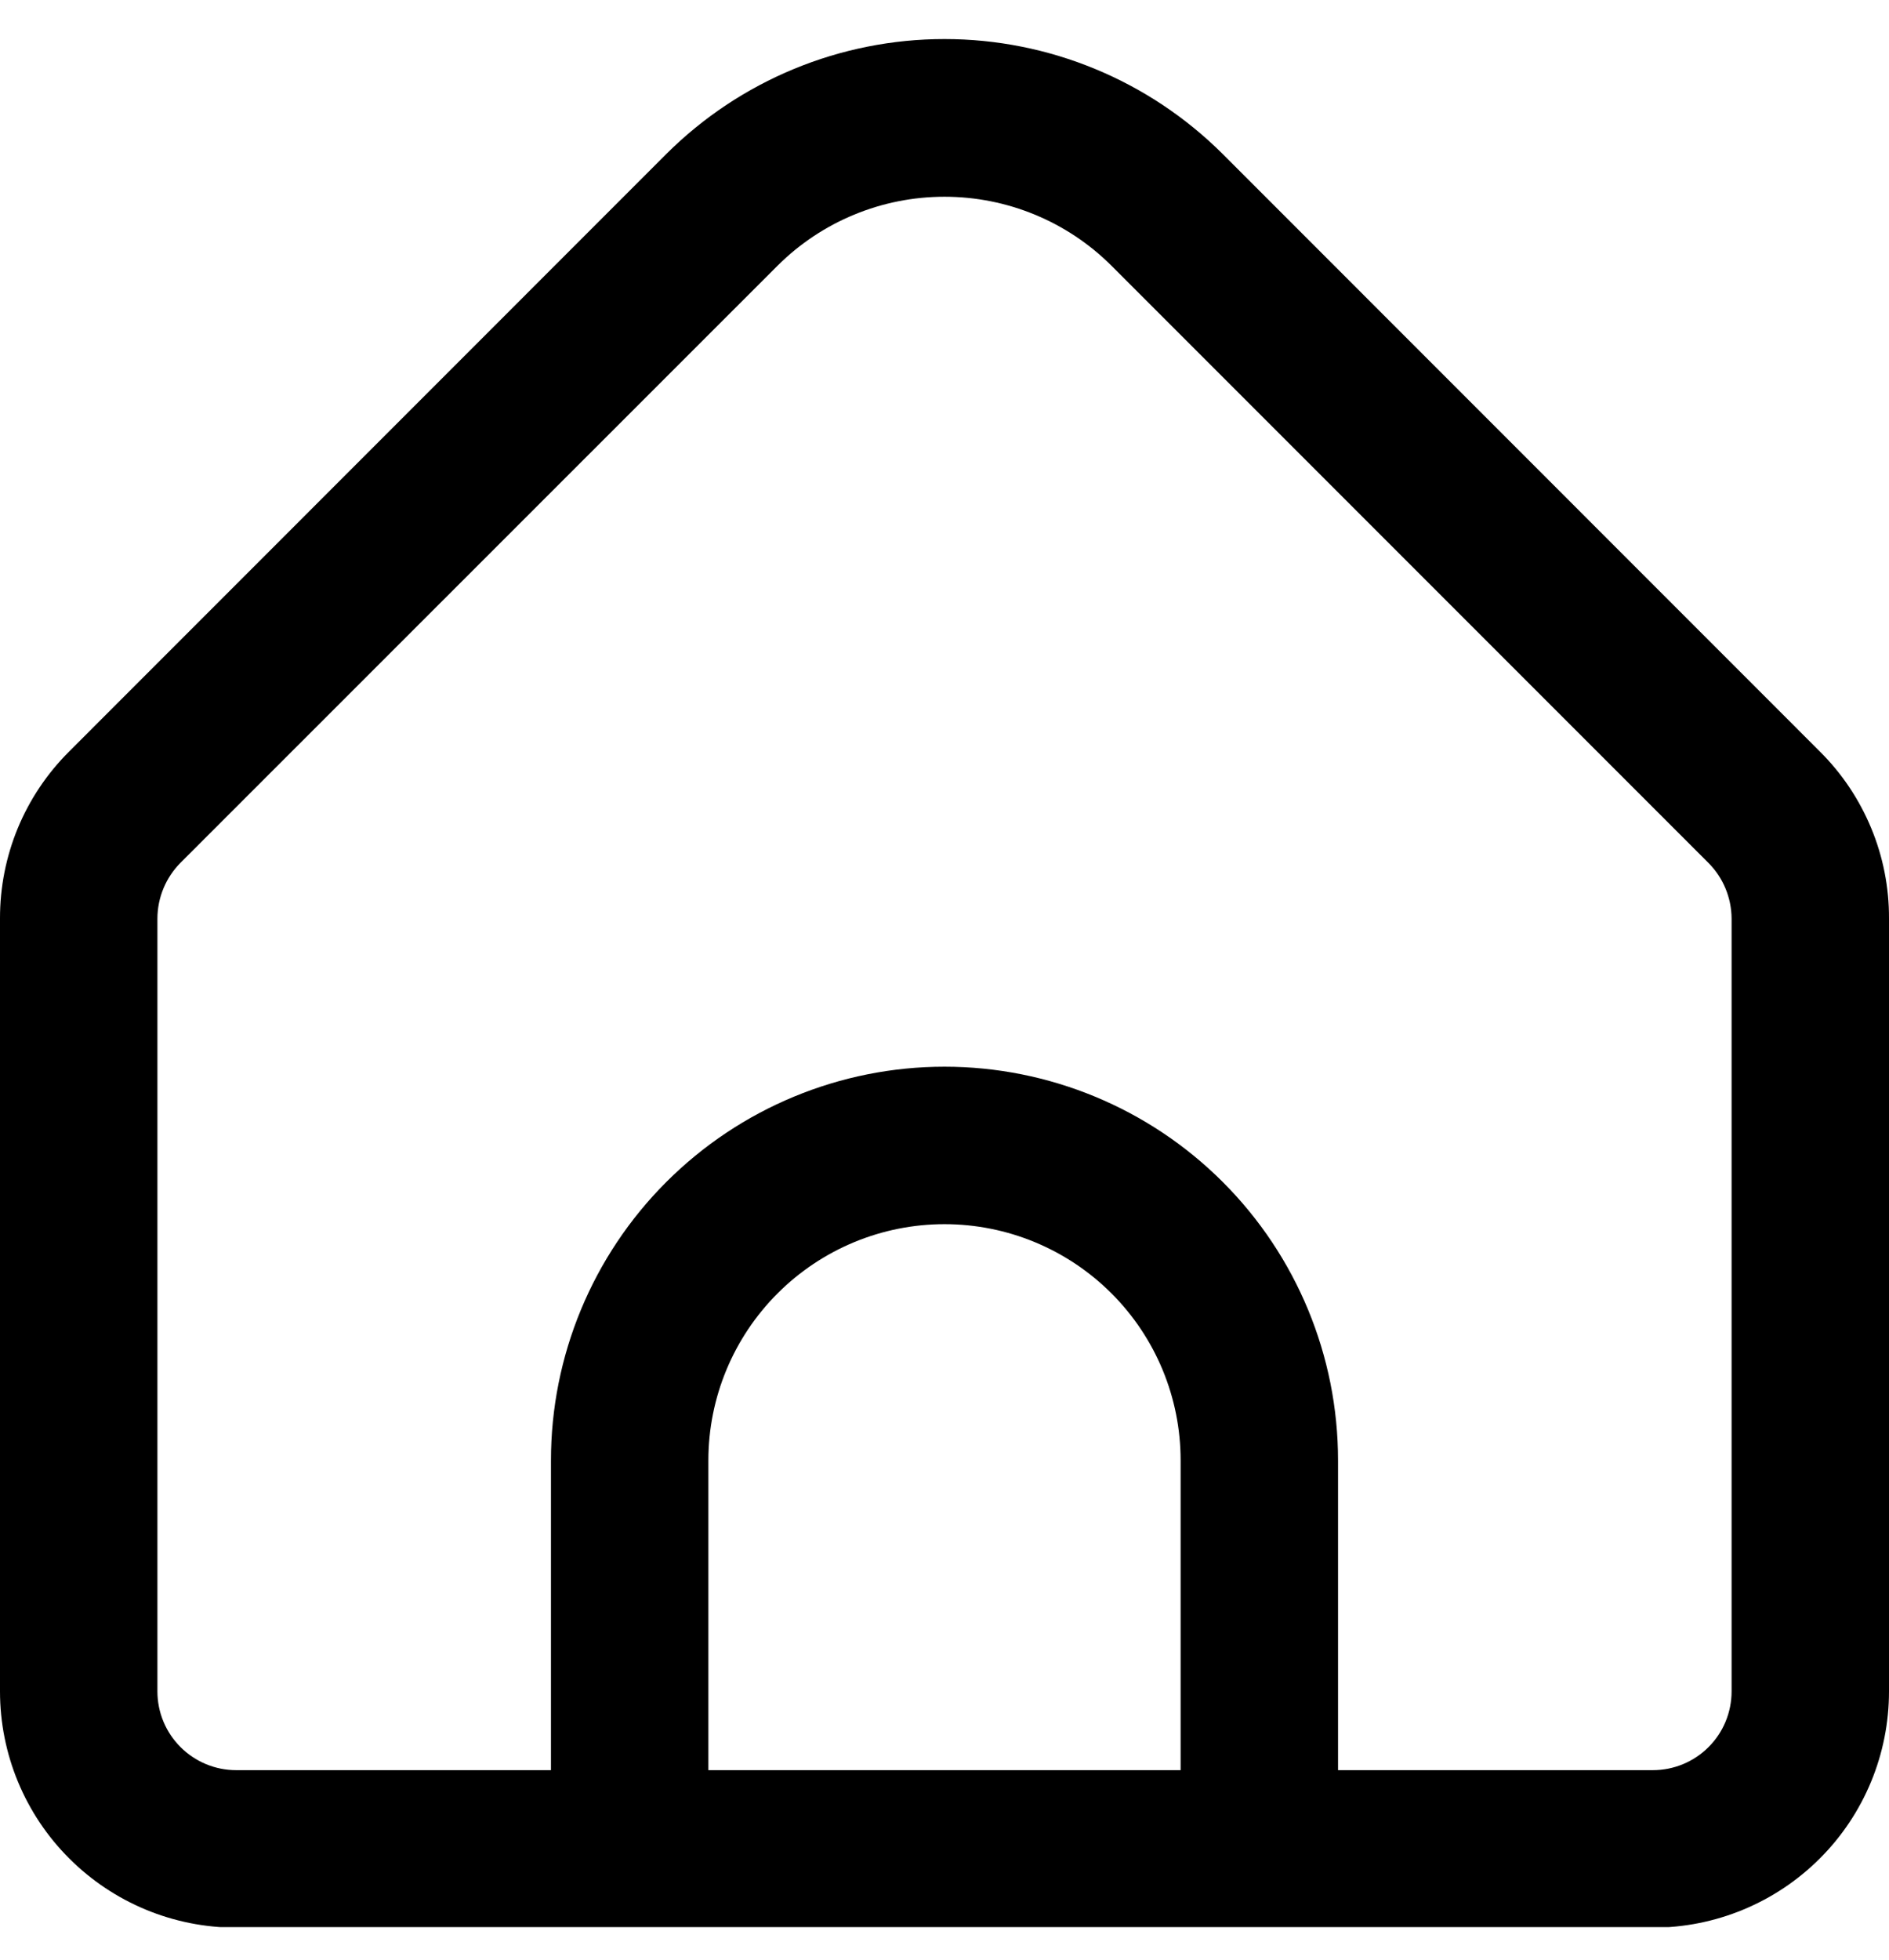 <svg width="27" height="28" viewBox="0 0 27 28" fill="none" xmlns="http://www.w3.org/2000/svg">
<g id="fi-rr-home" clip-path="url(#clip0_2128_1595)">
<path id="Vector" d="M26.011 10.737L17.478 2.202C16.422 1.149 14.992 0.558 13.5 0.558C12.009 0.558 10.578 1.149 9.522 2.202L0.989 10.737C0.675 11.049 0.425 11.421 0.255 11.831C0.086 12.24 -0.001 12.679 0 13.123V24.167C0 25.062 0.356 25.921 0.989 26.553C1.622 27.186 2.48 27.542 3.375 27.542H23.625C24.52 27.542 25.379 27.186 26.012 26.553C26.645 25.921 27 25.062 27 24.167V13.123C27.002 12.679 26.915 12.24 26.745 11.831C26.575 11.421 26.326 11.049 26.011 10.737ZM16.875 25.292H10.125V20.866C10.125 19.971 10.481 19.113 11.114 18.48C11.747 17.847 12.605 17.491 13.5 17.491C14.395 17.491 15.254 17.847 15.887 18.48C16.52 19.113 16.875 19.971 16.875 20.866V25.292ZM24.75 24.167C24.75 24.465 24.632 24.752 24.421 24.962C24.21 25.173 23.924 25.292 23.625 25.292H19.125V20.866C19.125 19.374 18.533 17.944 17.478 16.889C16.423 15.834 14.992 15.241 13.5 15.241C12.008 15.241 10.578 15.834 9.523 16.889C8.468 17.944 7.875 19.374 7.875 20.866V25.292H3.375C3.077 25.292 2.791 25.173 2.58 24.962C2.369 24.752 2.25 24.465 2.25 24.167V13.123C2.251 12.825 2.37 12.539 2.58 12.327L11.113 3.797C11.747 3.165 12.605 2.811 13.5 2.811C14.395 2.811 15.253 3.165 15.887 3.797L24.421 12.331C24.63 12.541 24.748 12.826 24.75 13.123V24.167Z" fill="black"/>
</g>
<defs>
<clipPath id="clip0_2128_1595">
<rect width="27" height="27" fill="white" transform="translate(0 0.534)"/>
</clipPath>
</defs>
</svg>
